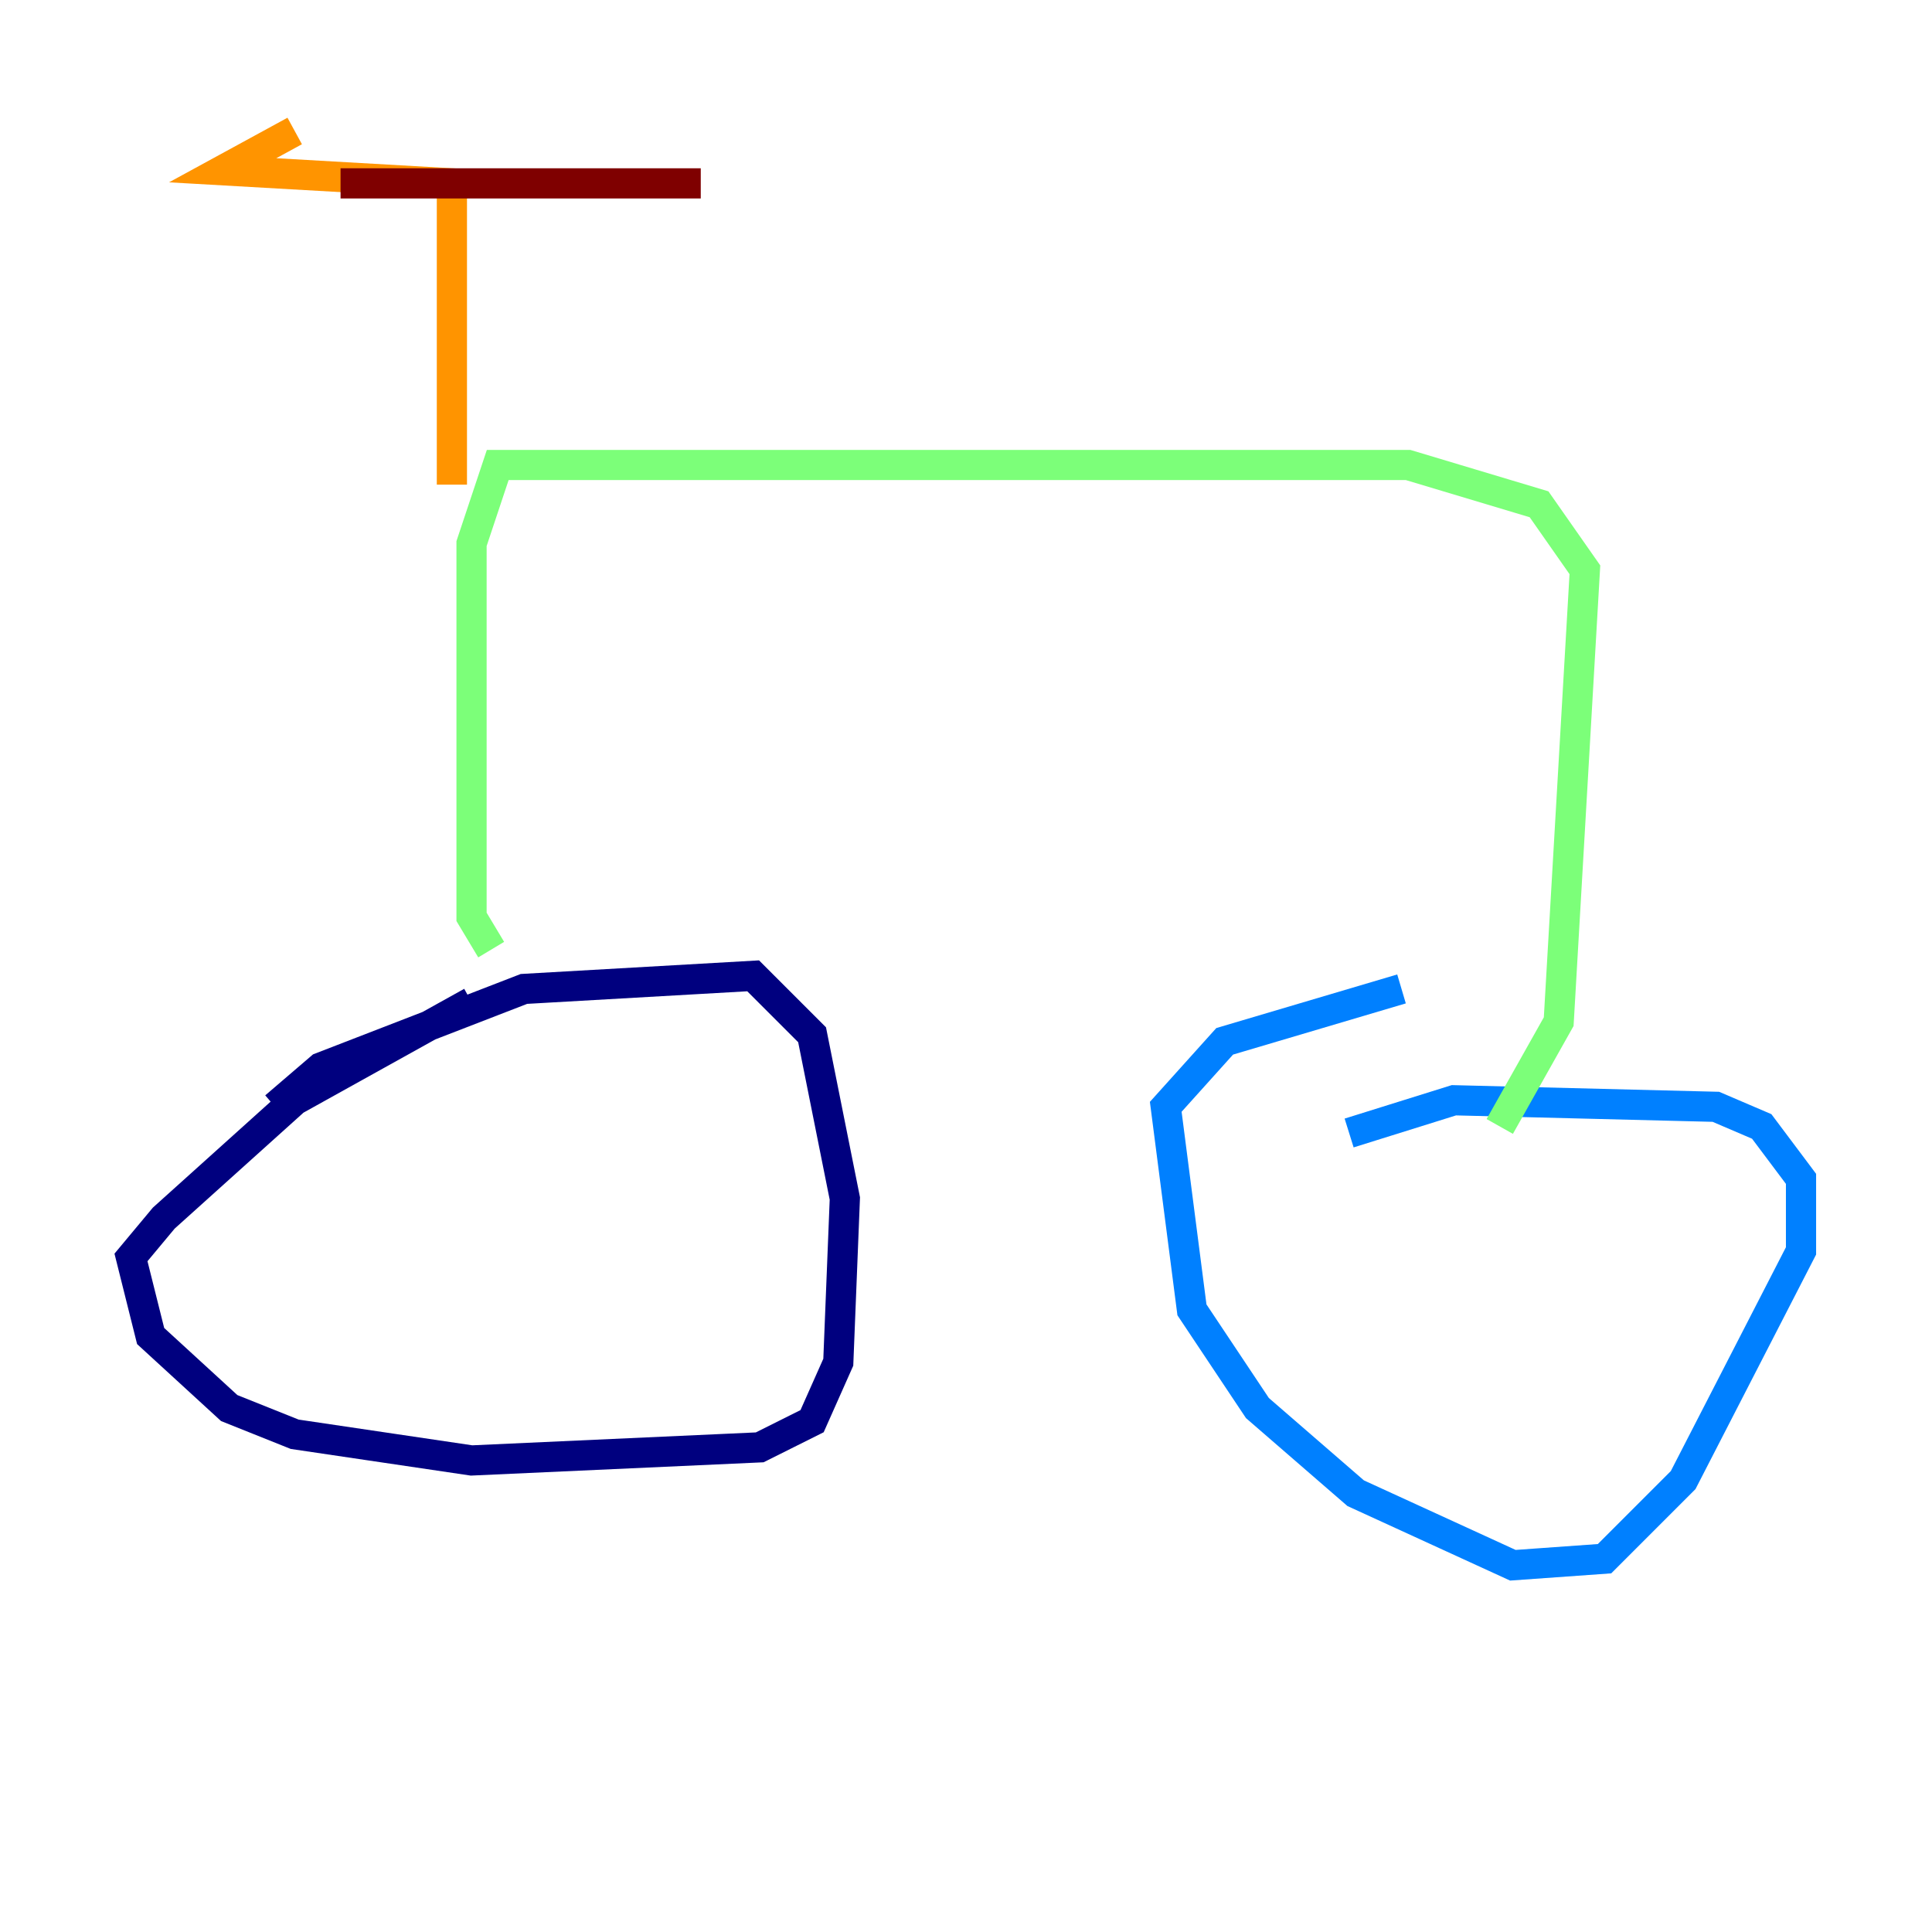 <?xml version="1.0" encoding="utf-8" ?>
<svg baseProfile="tiny" height="128" version="1.2" viewBox="0,0,128,128" width="128" xmlns="http://www.w3.org/2000/svg" xmlns:ev="http://www.w3.org/2001/xml-events" xmlns:xlink="http://www.w3.org/1999/xlink"><defs /><polyline fill="none" points="18.224,73.329 21.261,70.725 34.712,65.519 49.898,64.651 53.803,68.556 55.973,79.403 55.539,90.251 53.803,94.156 50.332,95.891 31.241,96.759 19.525,95.024 15.186,93.288 9.98,88.515 8.678,83.308 10.848,80.705 19.525,72.895 31.241,66.386" stroke="#00007f" stroke-width="2" /><polyline fill="none" points="89.383,75.064 96.325,72.895 113.681,73.329 116.719,74.63 119.322,78.102 119.322,82.875 111.512,98.061 106.305,103.268 100.231,103.702 89.817,98.929 83.308,93.288 78.969,86.78 77.234,73.329 81.139,68.99 92.854,65.519" stroke="#0080ff" stroke-width="2" /><polyline fill="none" points="32.542,62.915 31.241,60.746 31.241,36.014 32.976,30.807 93.288,30.807 101.966,33.41 105.003,37.749 103.268,67.688 99.363,74.63" stroke="#7cff79" stroke-width="2" /><polyline fill="none" points="29.939,32.108 29.939,12.149 14.752,11.281 19.525,8.678" stroke="#ff9400" stroke-width="2" /><polyline fill="none" points="22.563,12.149 46.427,12.149" stroke="#7f0000" stroke-width="2" /></svg>